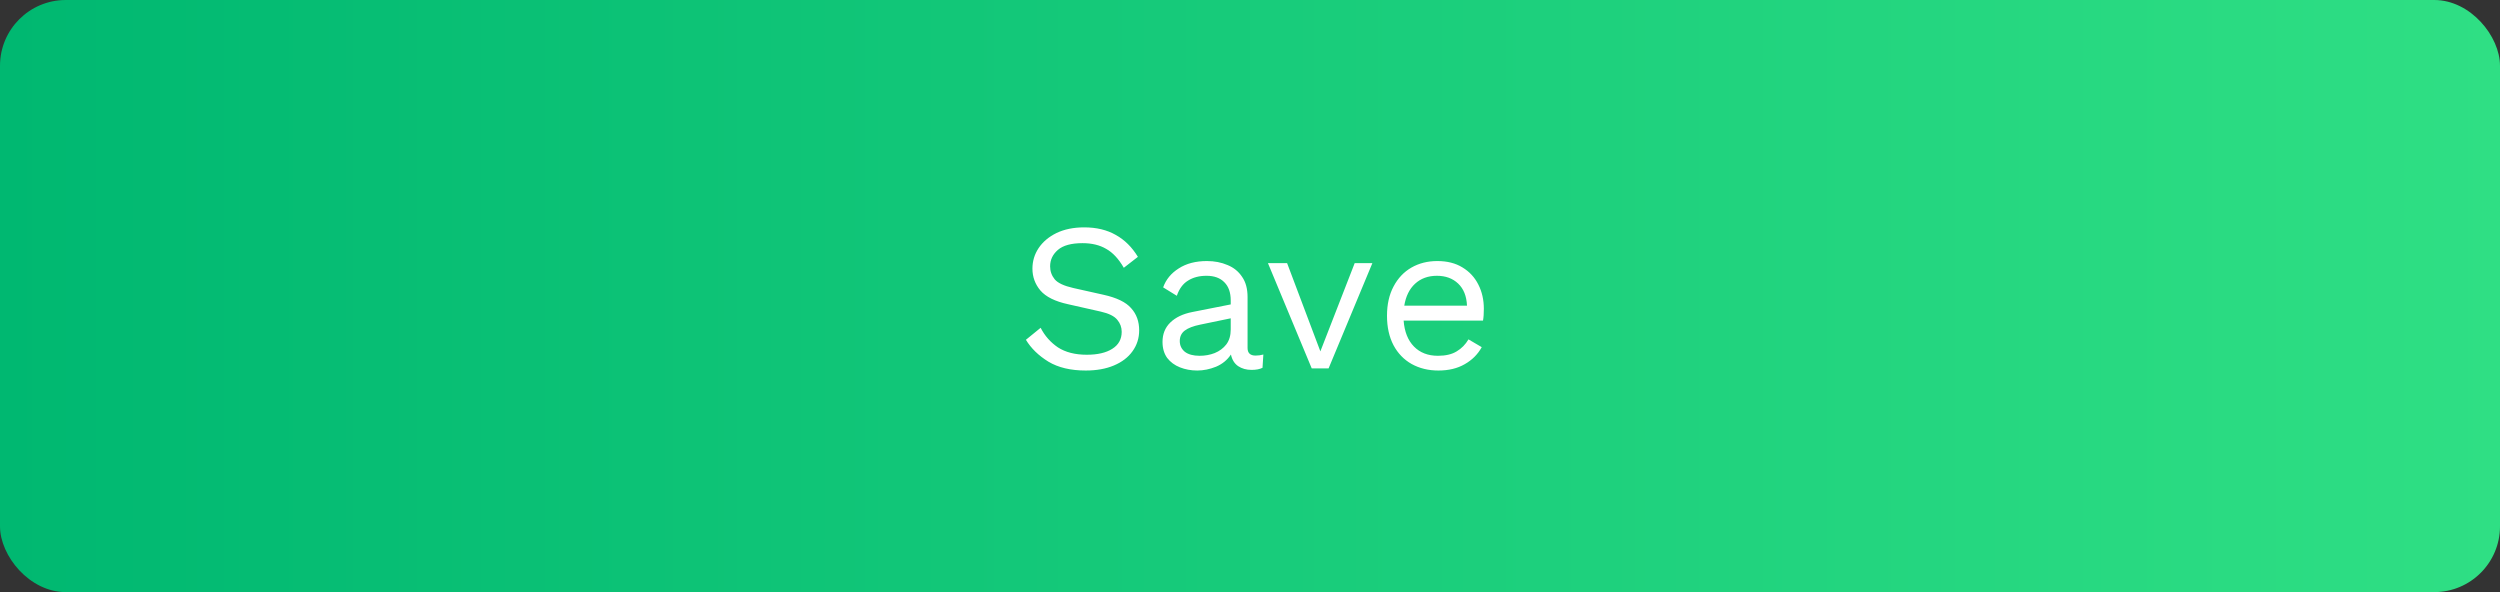 <svg width="190" height="45" viewBox="0 0 190 45" fill="none" xmlns="http://www.w3.org/2000/svg">
<rect x="0" y="0" width="190" height="45" fill="#333333" stroke="none"/>
<rect width="190" height="45" rx="5" fill="url(#paint0_linear)"/>
<path d="M82.401 17.28C83.329 17.28 84.129 17.472 84.801 17.856C85.473 18.229 86.033 18.784 86.481 19.52L85.409 20.352C85.015 19.669 84.567 19.189 84.065 18.912C83.575 18.624 82.977 18.48 82.273 18.48C81.42 18.48 80.796 18.651 80.401 18.992C80.007 19.333 79.809 19.749 79.809 20.24C79.809 20.613 79.927 20.944 80.161 21.232C80.396 21.509 80.865 21.728 81.569 21.888L83.857 22.4C84.871 22.624 85.575 22.965 85.969 23.424C86.375 23.872 86.577 24.432 86.577 25.104C86.577 25.701 86.407 26.235 86.065 26.704C85.735 27.163 85.265 27.52 84.657 27.776C84.049 28.032 83.335 28.16 82.513 28.16C81.372 28.16 80.428 27.936 79.681 27.488C78.935 27.029 78.364 26.475 77.969 25.824L79.089 24.912C79.399 25.52 79.836 26.016 80.401 26.4C80.977 26.773 81.708 26.96 82.593 26.96C83.415 26.96 84.06 26.811 84.529 26.512C85.009 26.213 85.249 25.781 85.249 25.216C85.249 24.875 85.137 24.571 84.913 24.304C84.689 24.027 84.268 23.819 83.649 23.68L81.169 23.12C80.188 22.907 79.489 22.56 79.073 22.08C78.668 21.6 78.465 21.045 78.465 20.416C78.465 19.851 78.62 19.333 78.929 18.864C79.249 18.384 79.703 18 80.289 17.712C80.887 17.424 81.591 17.28 82.401 17.28ZM93.535 22.832C93.535 22.235 93.375 21.776 93.055 21.456C92.735 21.125 92.282 20.96 91.695 20.96C91.14 20.96 90.671 21.083 90.287 21.328C89.903 21.563 89.62 21.947 89.439 22.48L88.399 21.84C88.612 21.243 89.007 20.763 89.583 20.4C90.159 20.027 90.874 19.84 91.727 19.84C92.303 19.84 92.826 19.941 93.295 20.144C93.764 20.336 94.132 20.635 94.399 21.04C94.676 21.435 94.815 21.947 94.815 22.576V26.448C94.815 26.832 95.018 27.024 95.423 27.024C95.626 27.024 95.823 26.997 96.015 26.944L95.951 27.952C95.738 28.059 95.46 28.112 95.119 28.112C94.724 28.112 94.383 28.016 94.095 27.824C93.818 27.632 93.636 27.339 93.551 26.944C93.274 27.36 92.895 27.669 92.415 27.872C91.935 28.064 91.46 28.16 90.991 28.16C90.522 28.16 90.084 28.08 89.679 27.92C89.274 27.76 88.948 27.52 88.703 27.2C88.468 26.869 88.351 26.464 88.351 25.984C88.351 25.387 88.548 24.896 88.943 24.512C89.348 24.117 89.908 23.851 90.623 23.712L93.535 23.136V22.832ZM89.663 25.92C89.663 26.251 89.791 26.523 90.047 26.736C90.314 26.939 90.687 27.04 91.167 27.04C91.583 27.04 91.967 26.971 92.319 26.832C92.682 26.683 92.975 26.464 93.199 26.176C93.423 25.877 93.535 25.499 93.535 25.04V24.192L91.215 24.672C90.692 24.779 90.303 24.928 90.047 25.12C89.791 25.312 89.663 25.579 89.663 25.92ZM102.956 20H104.3L100.972 28H99.692L96.364 20H97.82L100.348 26.704L102.956 20ZM109.316 28.16C108.559 28.16 107.882 27.995 107.284 27.664C106.698 27.333 106.239 26.859 105.908 26.24C105.578 25.611 105.412 24.864 105.412 24C105.412 23.136 105.578 22.395 105.908 21.776C106.239 21.147 106.692 20.667 107.268 20.336C107.844 20.005 108.5 19.84 109.236 19.84C109.983 19.84 110.618 20 111.14 20.32C111.674 20.64 112.079 21.077 112.356 21.632C112.634 22.176 112.772 22.789 112.772 23.472C112.772 23.653 112.767 23.819 112.756 23.968C112.746 24.117 112.73 24.251 112.708 24.368H106.676C106.74 25.211 107.002 25.867 107.46 26.336C107.919 26.805 108.527 27.04 109.284 27.04C109.871 27.04 110.346 26.928 110.708 26.704C111.082 26.48 111.38 26.176 111.604 25.792L112.612 26.384C112.314 26.928 111.882 27.36 111.316 27.68C110.762 28 110.095 28.16 109.316 28.16ZM109.204 20.96C108.532 20.96 107.978 21.163 107.54 21.568C107.114 21.963 106.842 22.517 106.724 23.232H111.492C111.46 22.507 111.236 21.947 110.82 21.552C110.404 21.157 109.866 20.96 109.204 20.96Z" fill="white"/>
<defs>
<linearGradient id="paint0_linear" x1="-1.24434e-06" y1="23" x2="190" y2="23" gradientUnits="userSpaceOnUse">
<stop stop-color="#00B871"/>
<stop offset="1" stop-color="#2FDF84"/>
</linearGradient>
</defs>
</svg>
